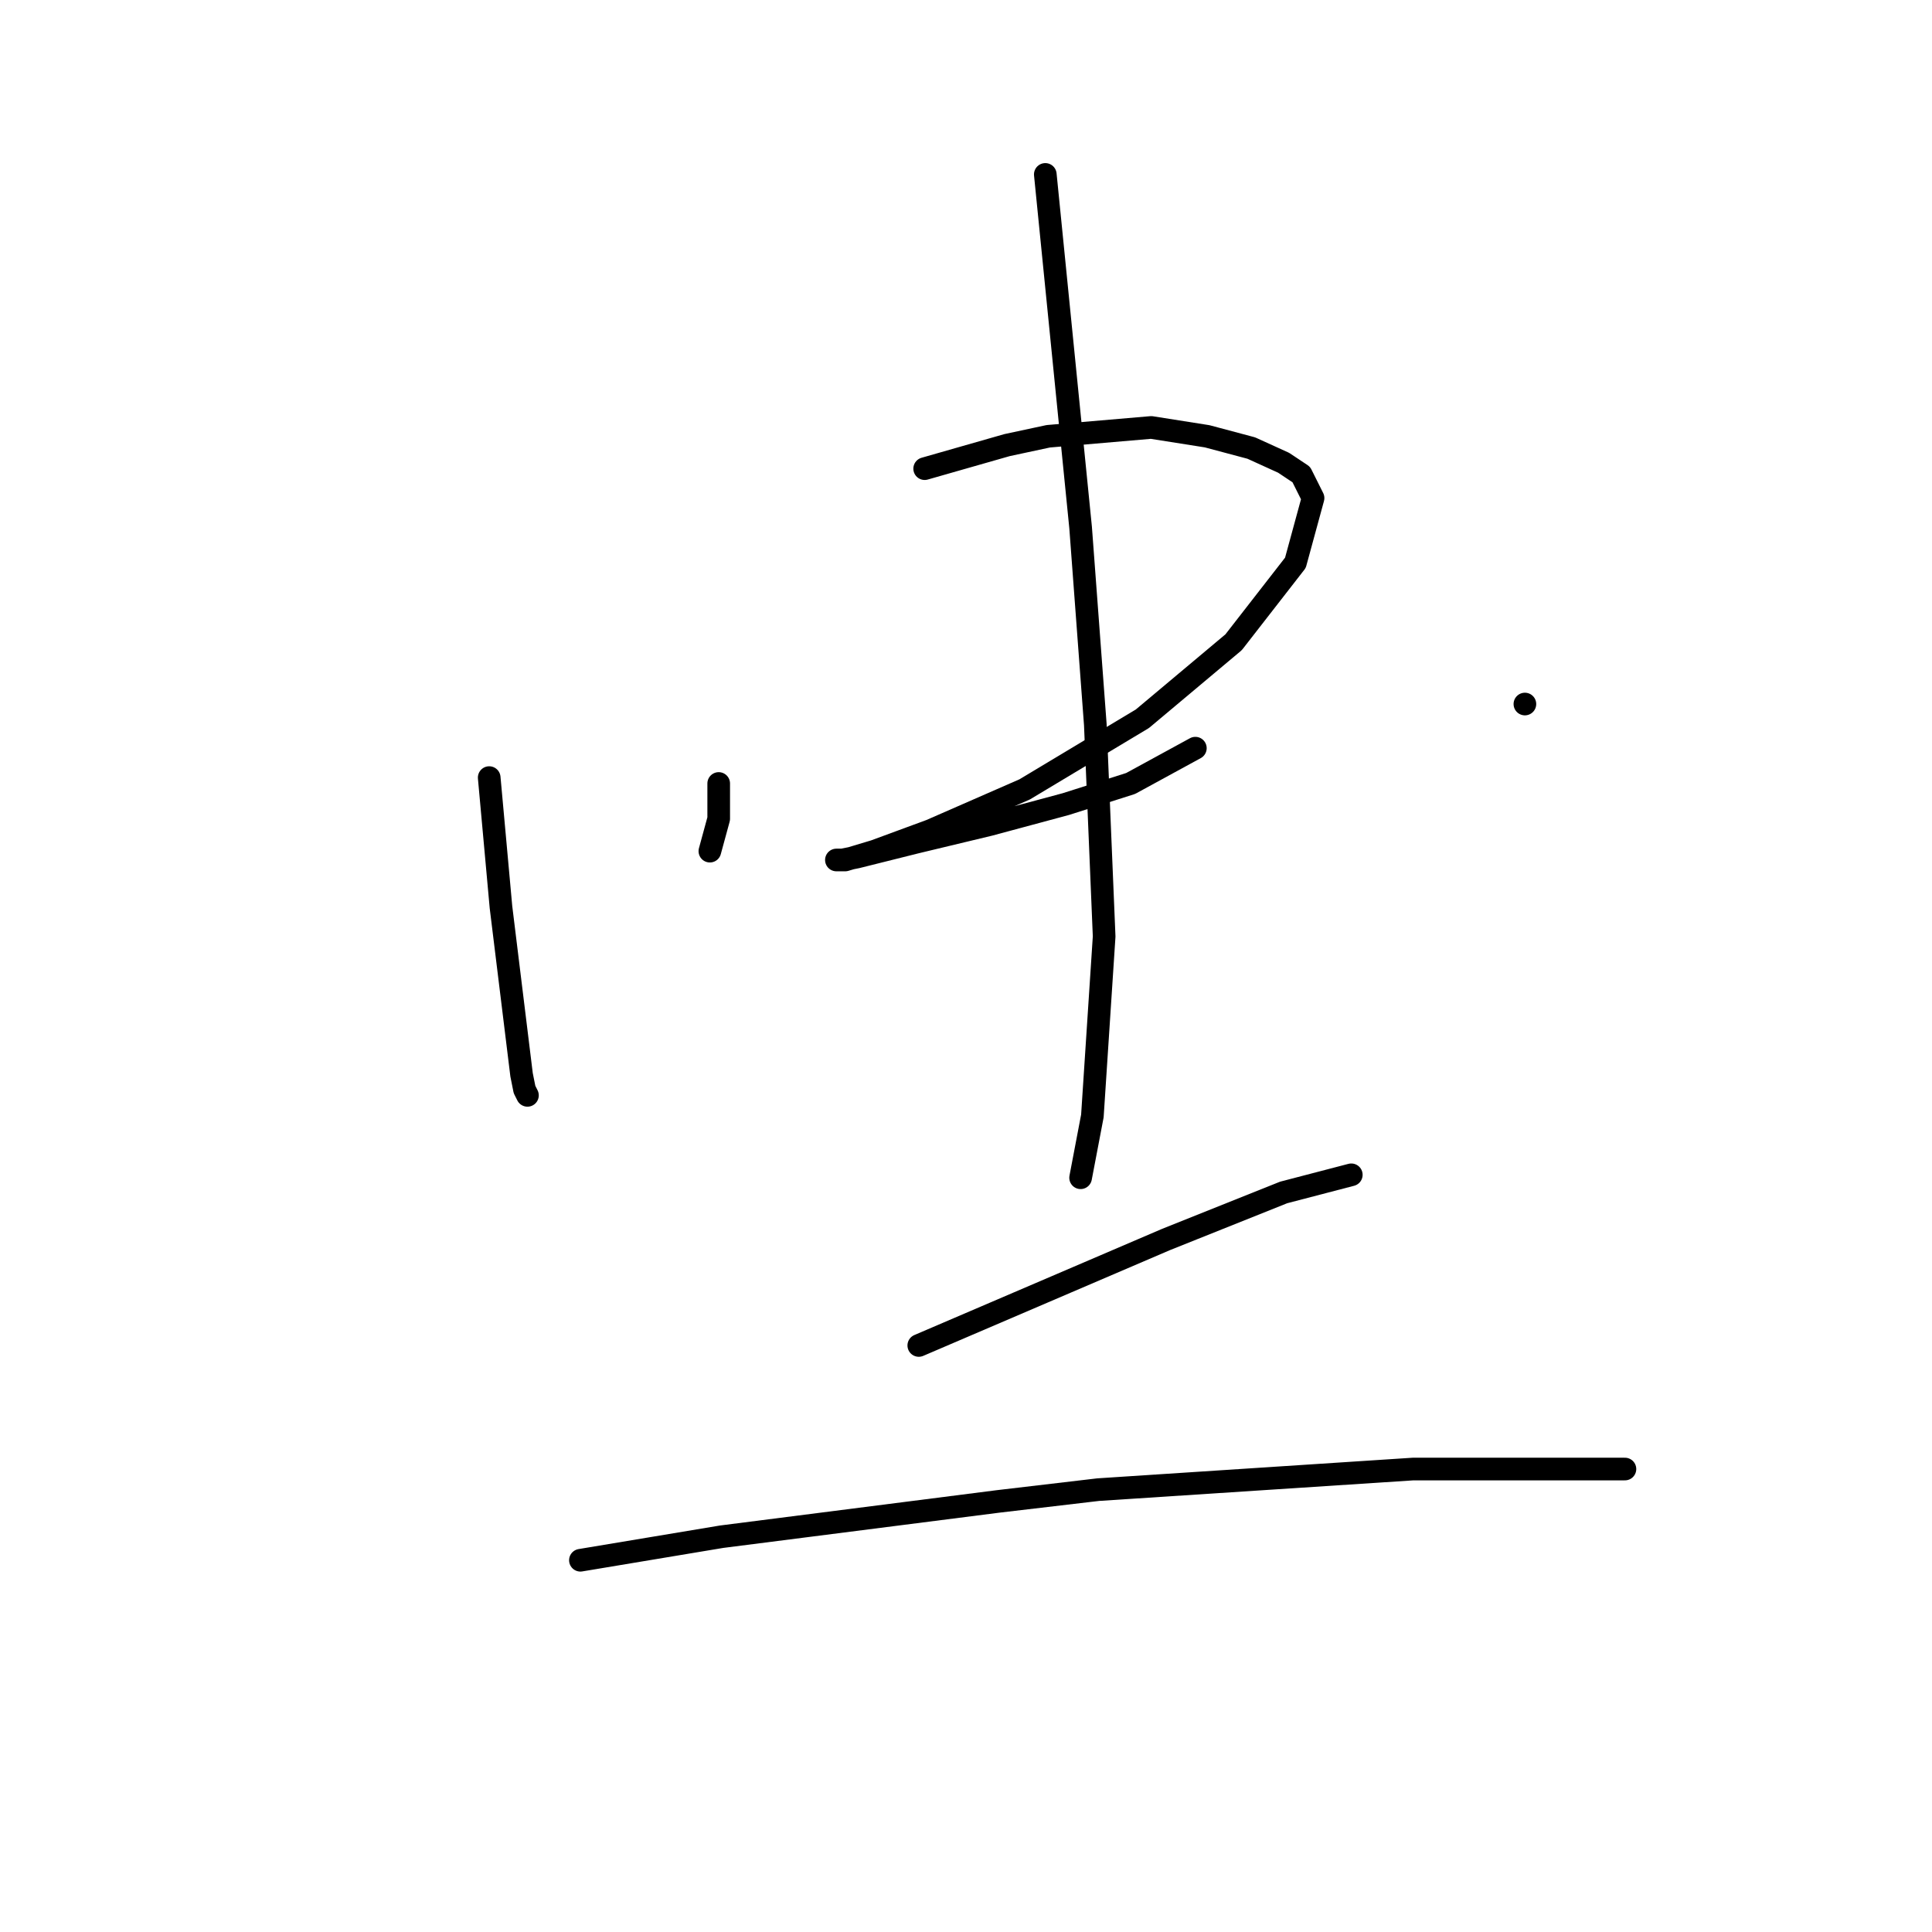 <?xml version="1.0" standalone="no"?>
    <svg width="256" height="256" xmlns="http://www.w3.org/2000/svg" version="1.1">
    <polyline stroke="black" stroke-width="3" stroke-linecap="round" fill="transparent" stroke-linejoin="round" points="64.822 103.035 65.602 111.612 66.381 120.19 69.11 142.412 69.5 144.362 69.89 145.141 69.89 145.141 " />
        <polyline stroke="black" stroke-width="3" stroke-linecap="round" fill="transparent" stroke-linejoin="round" points="95.232 103.815 95.232 106.154 95.232 108.493 94.062 112.782 94.062 112.782 " />
        <polyline stroke="black" stroke-width="3" stroke-linecap="round" fill="transparent" stroke-linejoin="round" points="122.523 62.099 127.981 60.539 133.439 58.98 138.898 57.81 152.543 56.64 159.951 57.81 165.799 59.369 170.087 61.319 172.427 62.878 173.986 65.997 171.647 74.574 163.46 85.101 151.373 95.238 135.779 104.595 123.303 110.053 115.895 112.782 111.996 113.952 110.827 113.952 111.606 113.952 113.556 113.562 121.353 111.612 131.1 109.273 141.237 106.544 149.814 103.815 158.391 99.136 158.391 99.136 " />
        <polyline stroke="black" stroke-width="3" stroke-linecap="round" fill="transparent" stroke-linejoin="round" points="202.057 93.288 202.057 93.288 202.057 93.288 " />
        <polyline stroke="black" stroke-width="3" stroke-linecap="round" fill="transparent" stroke-linejoin="round" points="138.508 23.111 140.847 46.504 143.186 69.896 145.135 96.017 146.305 124.088 144.746 147.871 143.186 156.058 143.186 156.058 " />
        <polyline stroke="black" stroke-width="3" stroke-linecap="round" fill="transparent" stroke-linejoin="round" points="121.743 178.281 138.118 171.263 154.492 164.245 170.087 158.007 179.054 155.668 179.054 155.668 " />
        <polyline stroke="black" stroke-width="3" stroke-linecap="round" fill="transparent" stroke-linejoin="round" points="76.908 206.741 86.265 205.182 95.622 203.622 132.27 198.944 145.525 197.384 187.242 194.655 215.313 194.655 215.313 194.655 " />
        </svg>